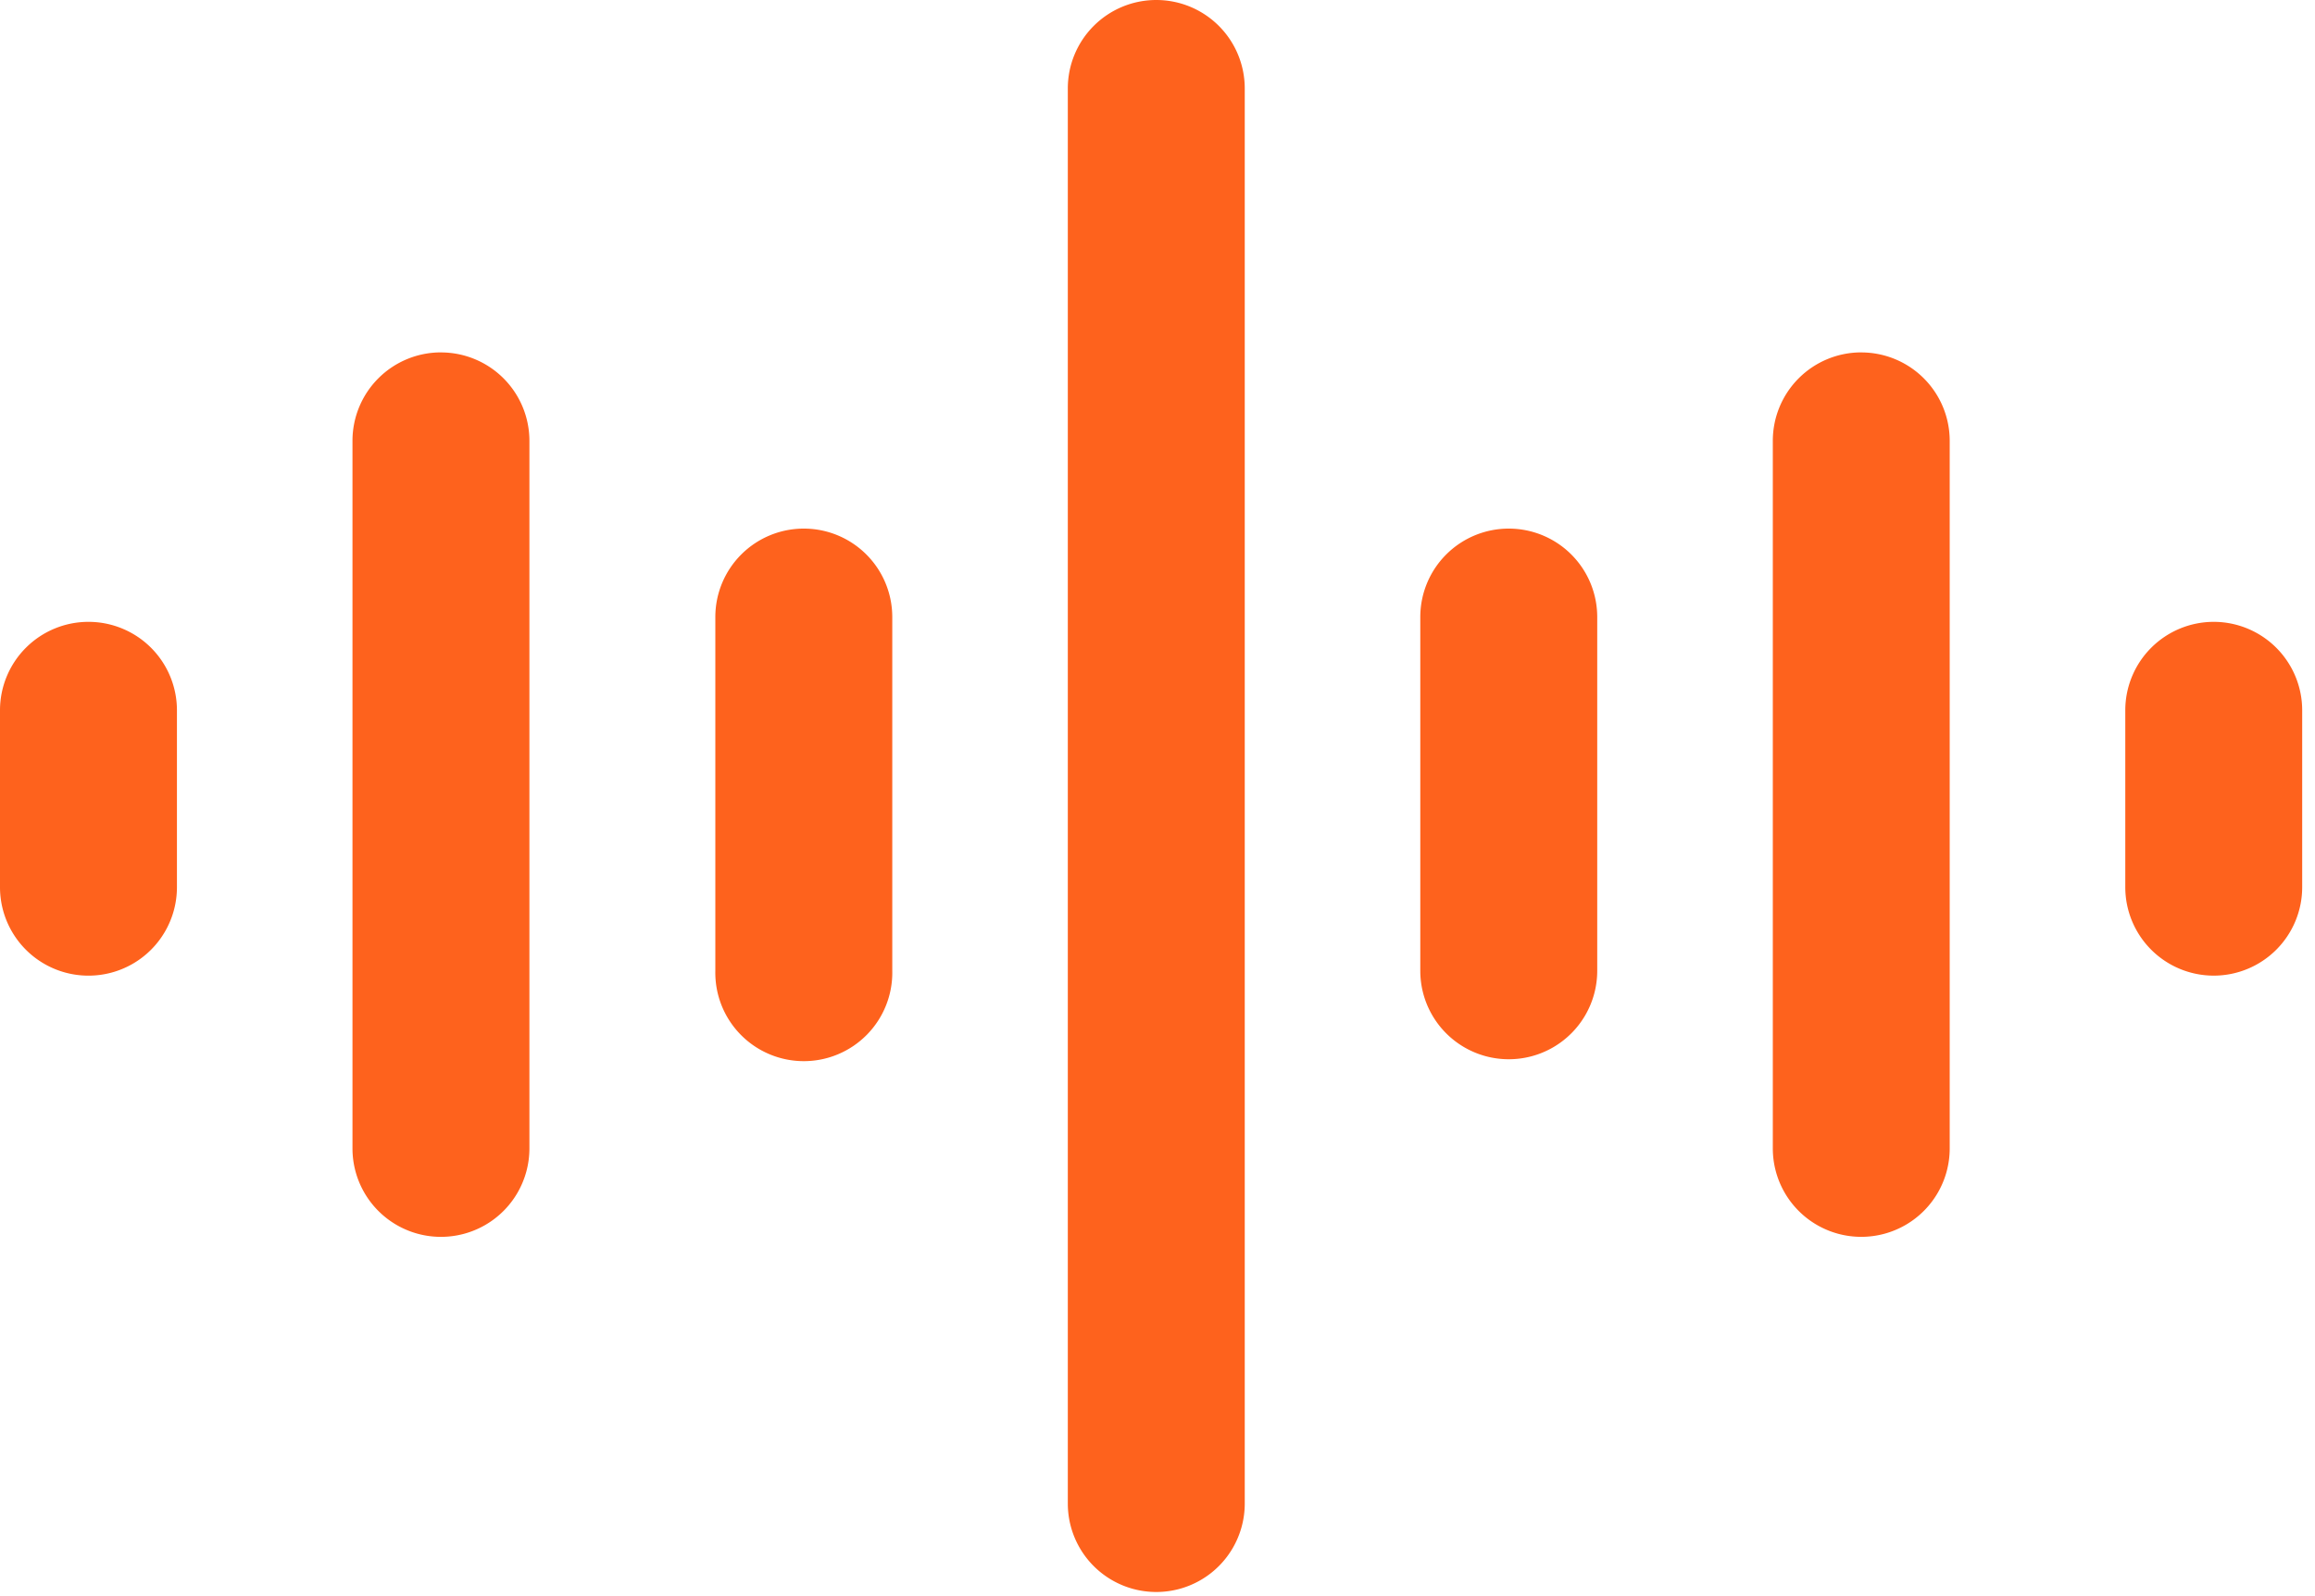 <svg xmlns="http://www.w3.org/2000/svg" width="58" height="40" viewBox="0 0 58 40">
    <g fill="#FE621D" fill-rule="evenodd">
        <path d="M2.217 15.584A2.216 2.216 0 0 0 0 17.8v4.434a2.216 2.216 0 0 0 4.433 0V17.8a2.216 2.216 0 0 0-2.216-2.216M20.139 13.247a2.216 2.216 0 0 0-2.217 2.217v8.865a2.217 2.217 0 1 0 4.433 0v-8.865a2.216 2.216 0 0 0-2.216-2.217M11.047 8.831a2.216 2.216 0 0 0-2.216 2.217V28.78a2.216 2.216 0 1 0 4.433 0V11.05a2.216 2.216 0 0 0-2.217-2.218M28.97 0a2.216 2.216 0 0 0-2.217 2.217V37.68a2.216 2.216 0 1 0 4.433 0V2.217A2.216 2.216 0 0 0 28.97 0M37.8 13.247a2.216 2.216 0 0 0-2.216 2.217v8.865a2.216 2.216 0 1 0 4.433 0v-8.865a2.216 2.216 0 0 0-2.217-2.217M46.632 8.831a2.216 2.216 0 0 0-2.216 2.217V28.78a2.216 2.216 0 1 0 4.432 0V11.05a2.216 2.216 0 0 0-2.216-2.218M55.464 15.584h-.001a2.217 2.217 0 0 0-2.216 2.216v4.434a2.217 2.217 0 0 0 2.216 2.216 2.217 2.217 0 0 0 2.216-2.216V17.8a2.217 2.217 0 0 0-2.216-2.216"/>
    </g>
</svg>
